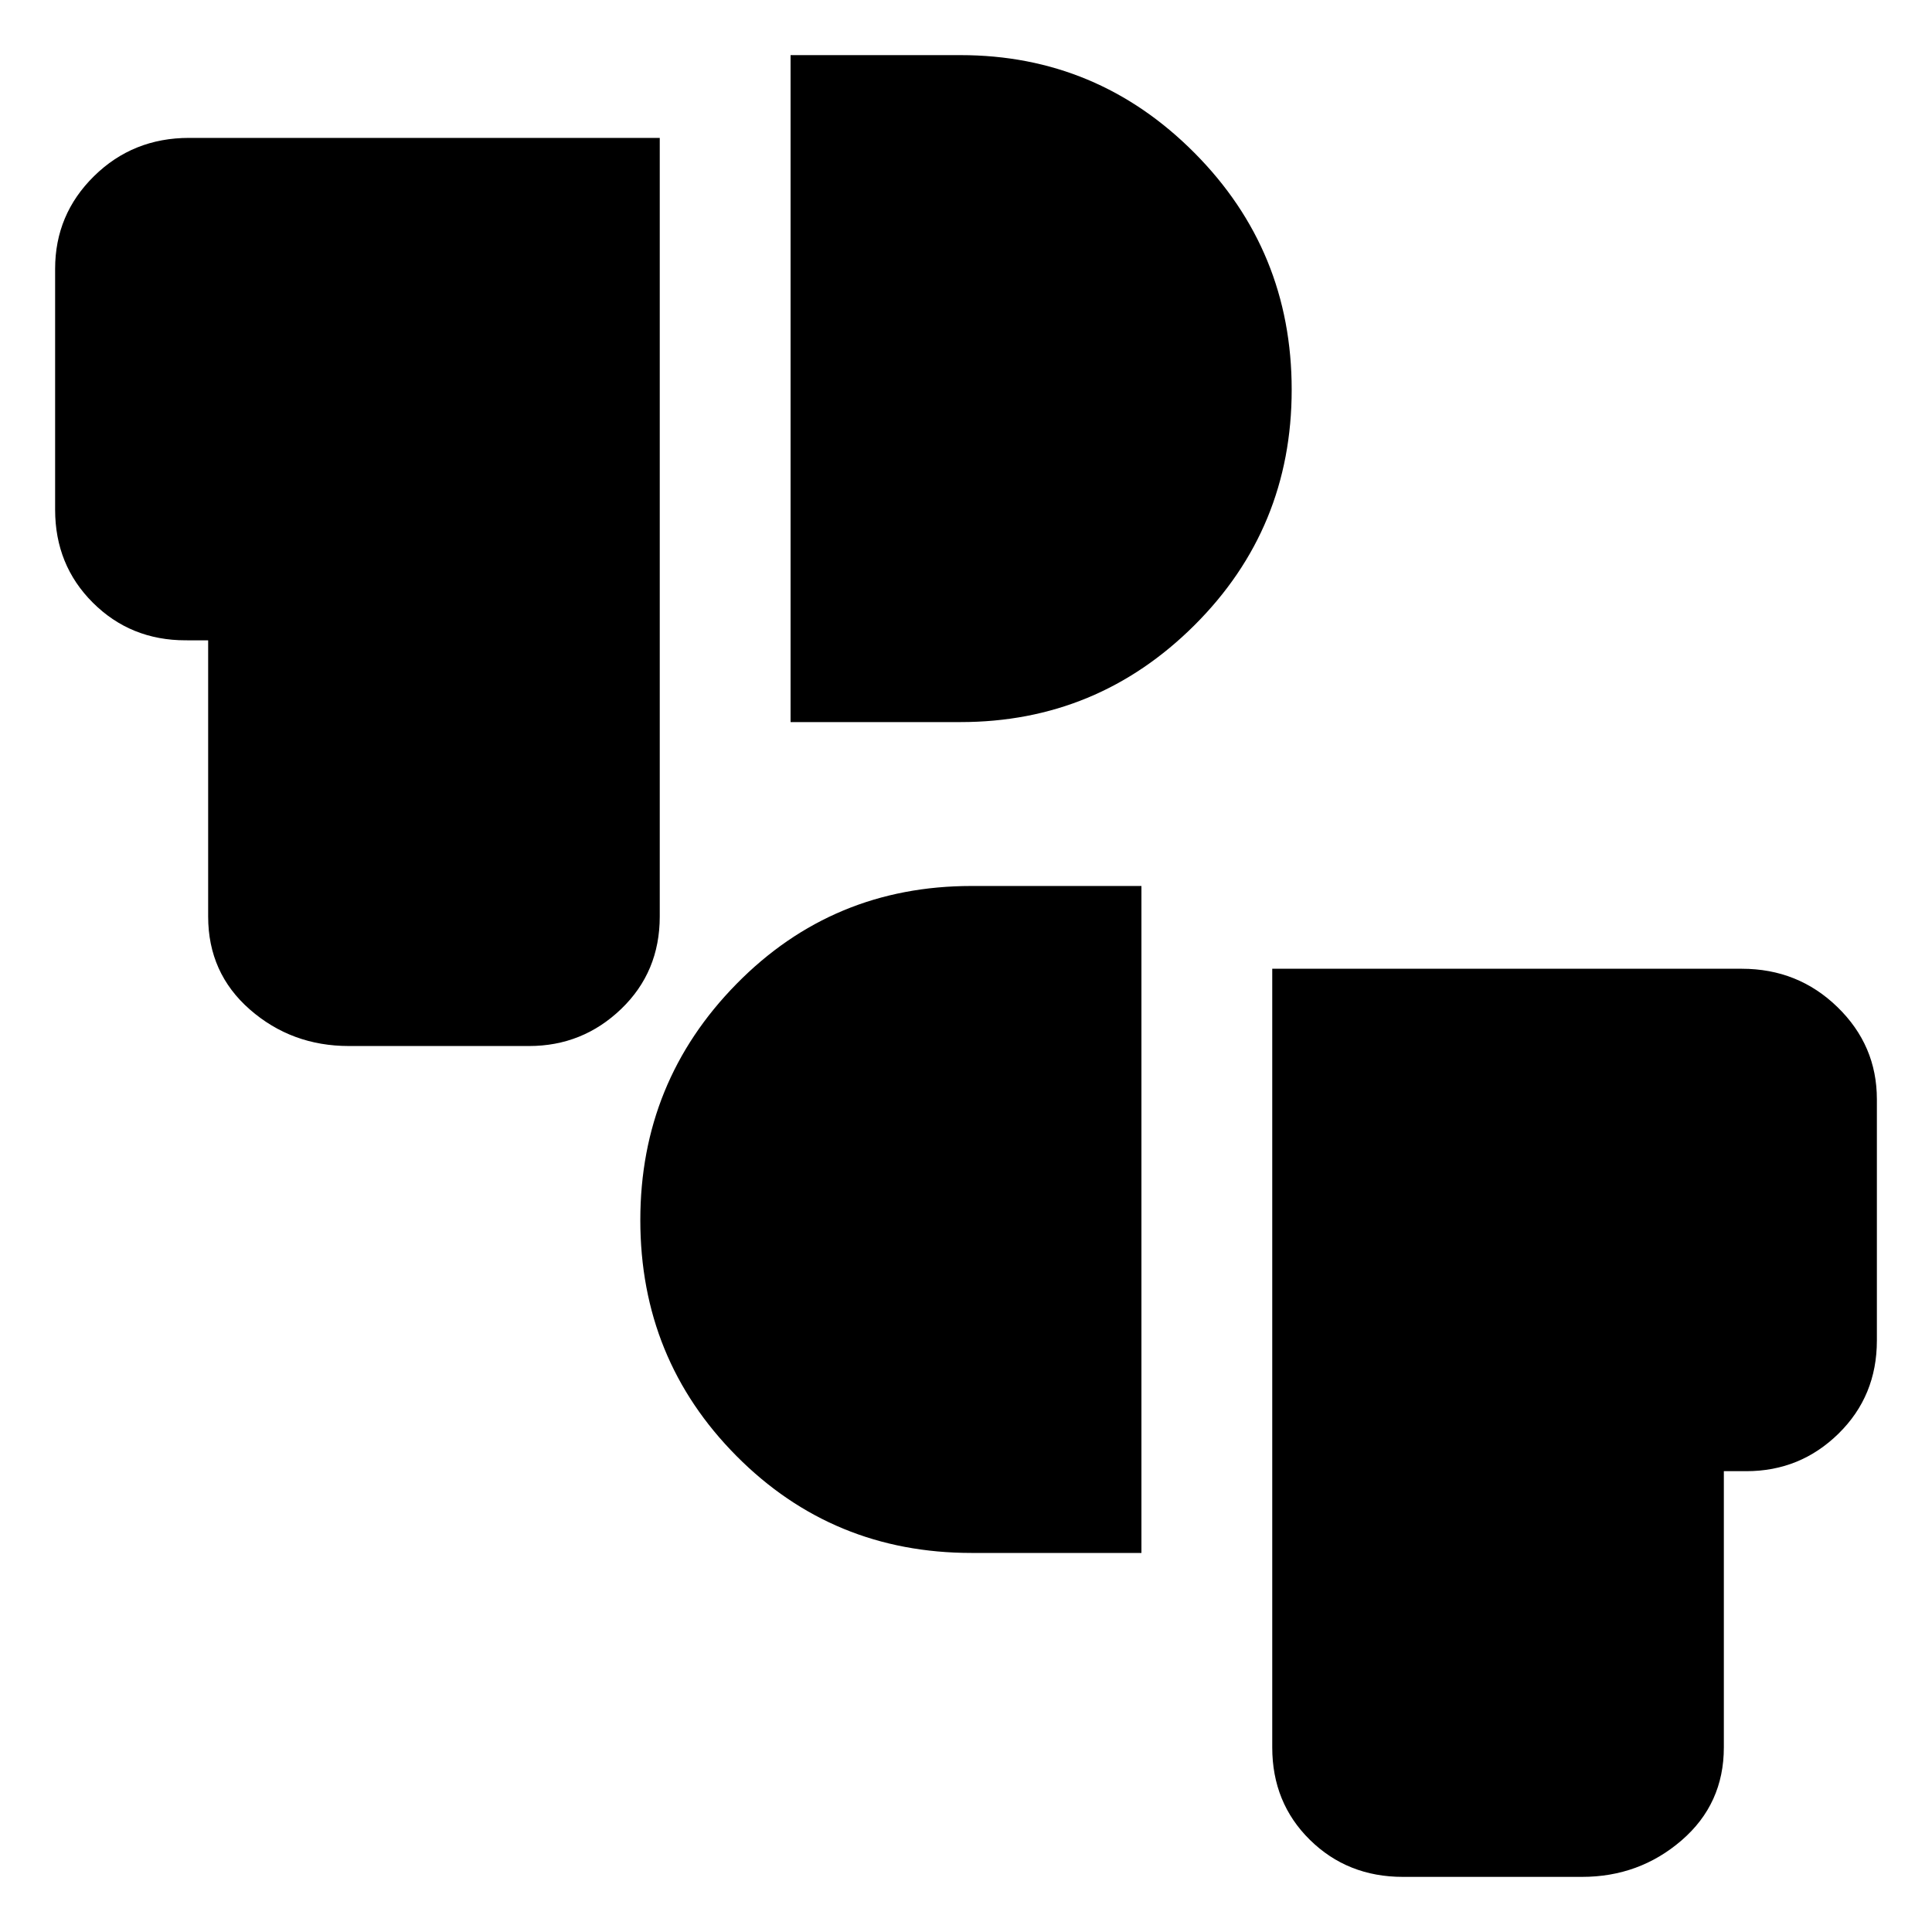 <svg xmlns="http://www.w3.org/2000/svg" height="24" viewBox="0 -960 960 960" width="24"><path d="M697.09-27.39q-27.53 0-46.22-18.41-18.7-18.41-18.7-45.94v-386.89H865.5q27.92 0 47.51 19.03 19.6 19.03 19.6 45.82v119.89q0 27.53-19.03 46.22-19.03 18.69-45.82 18.69h-11.19v137.24q0 28.09-21.01 46.22t-49.49 18.13h-88.98ZM482.76-188.35q-68.96 0-116.77-48.14-47.82-48.14-47.82-117.26 0-68.73 47.82-117.37 47.81-48.64 116.77-48.64h84.41v331.41h-84.41ZM173.37-440.24q-28.46 0-49.2-18.13-20.74-18.13-20.74-46.22v-137.24H92.24q-27.33 0-46.09-18.69-18.76-18.69-18.76-46.22v-119.67q0-27.05 19.33-46.06 19.32-19.01 47.21-19.01h233.9v386.89q0 27.53-19.17 45.94-19.17 18.41-45.75 18.41h-89.54ZM392.83-601.2v-331.41h84.41q67.99 0 116.29 48.58 48.3 48.59 48.3 117.66 0 68.89-48.3 117.03T477.24-601.2h-84.41Z"/></svg>